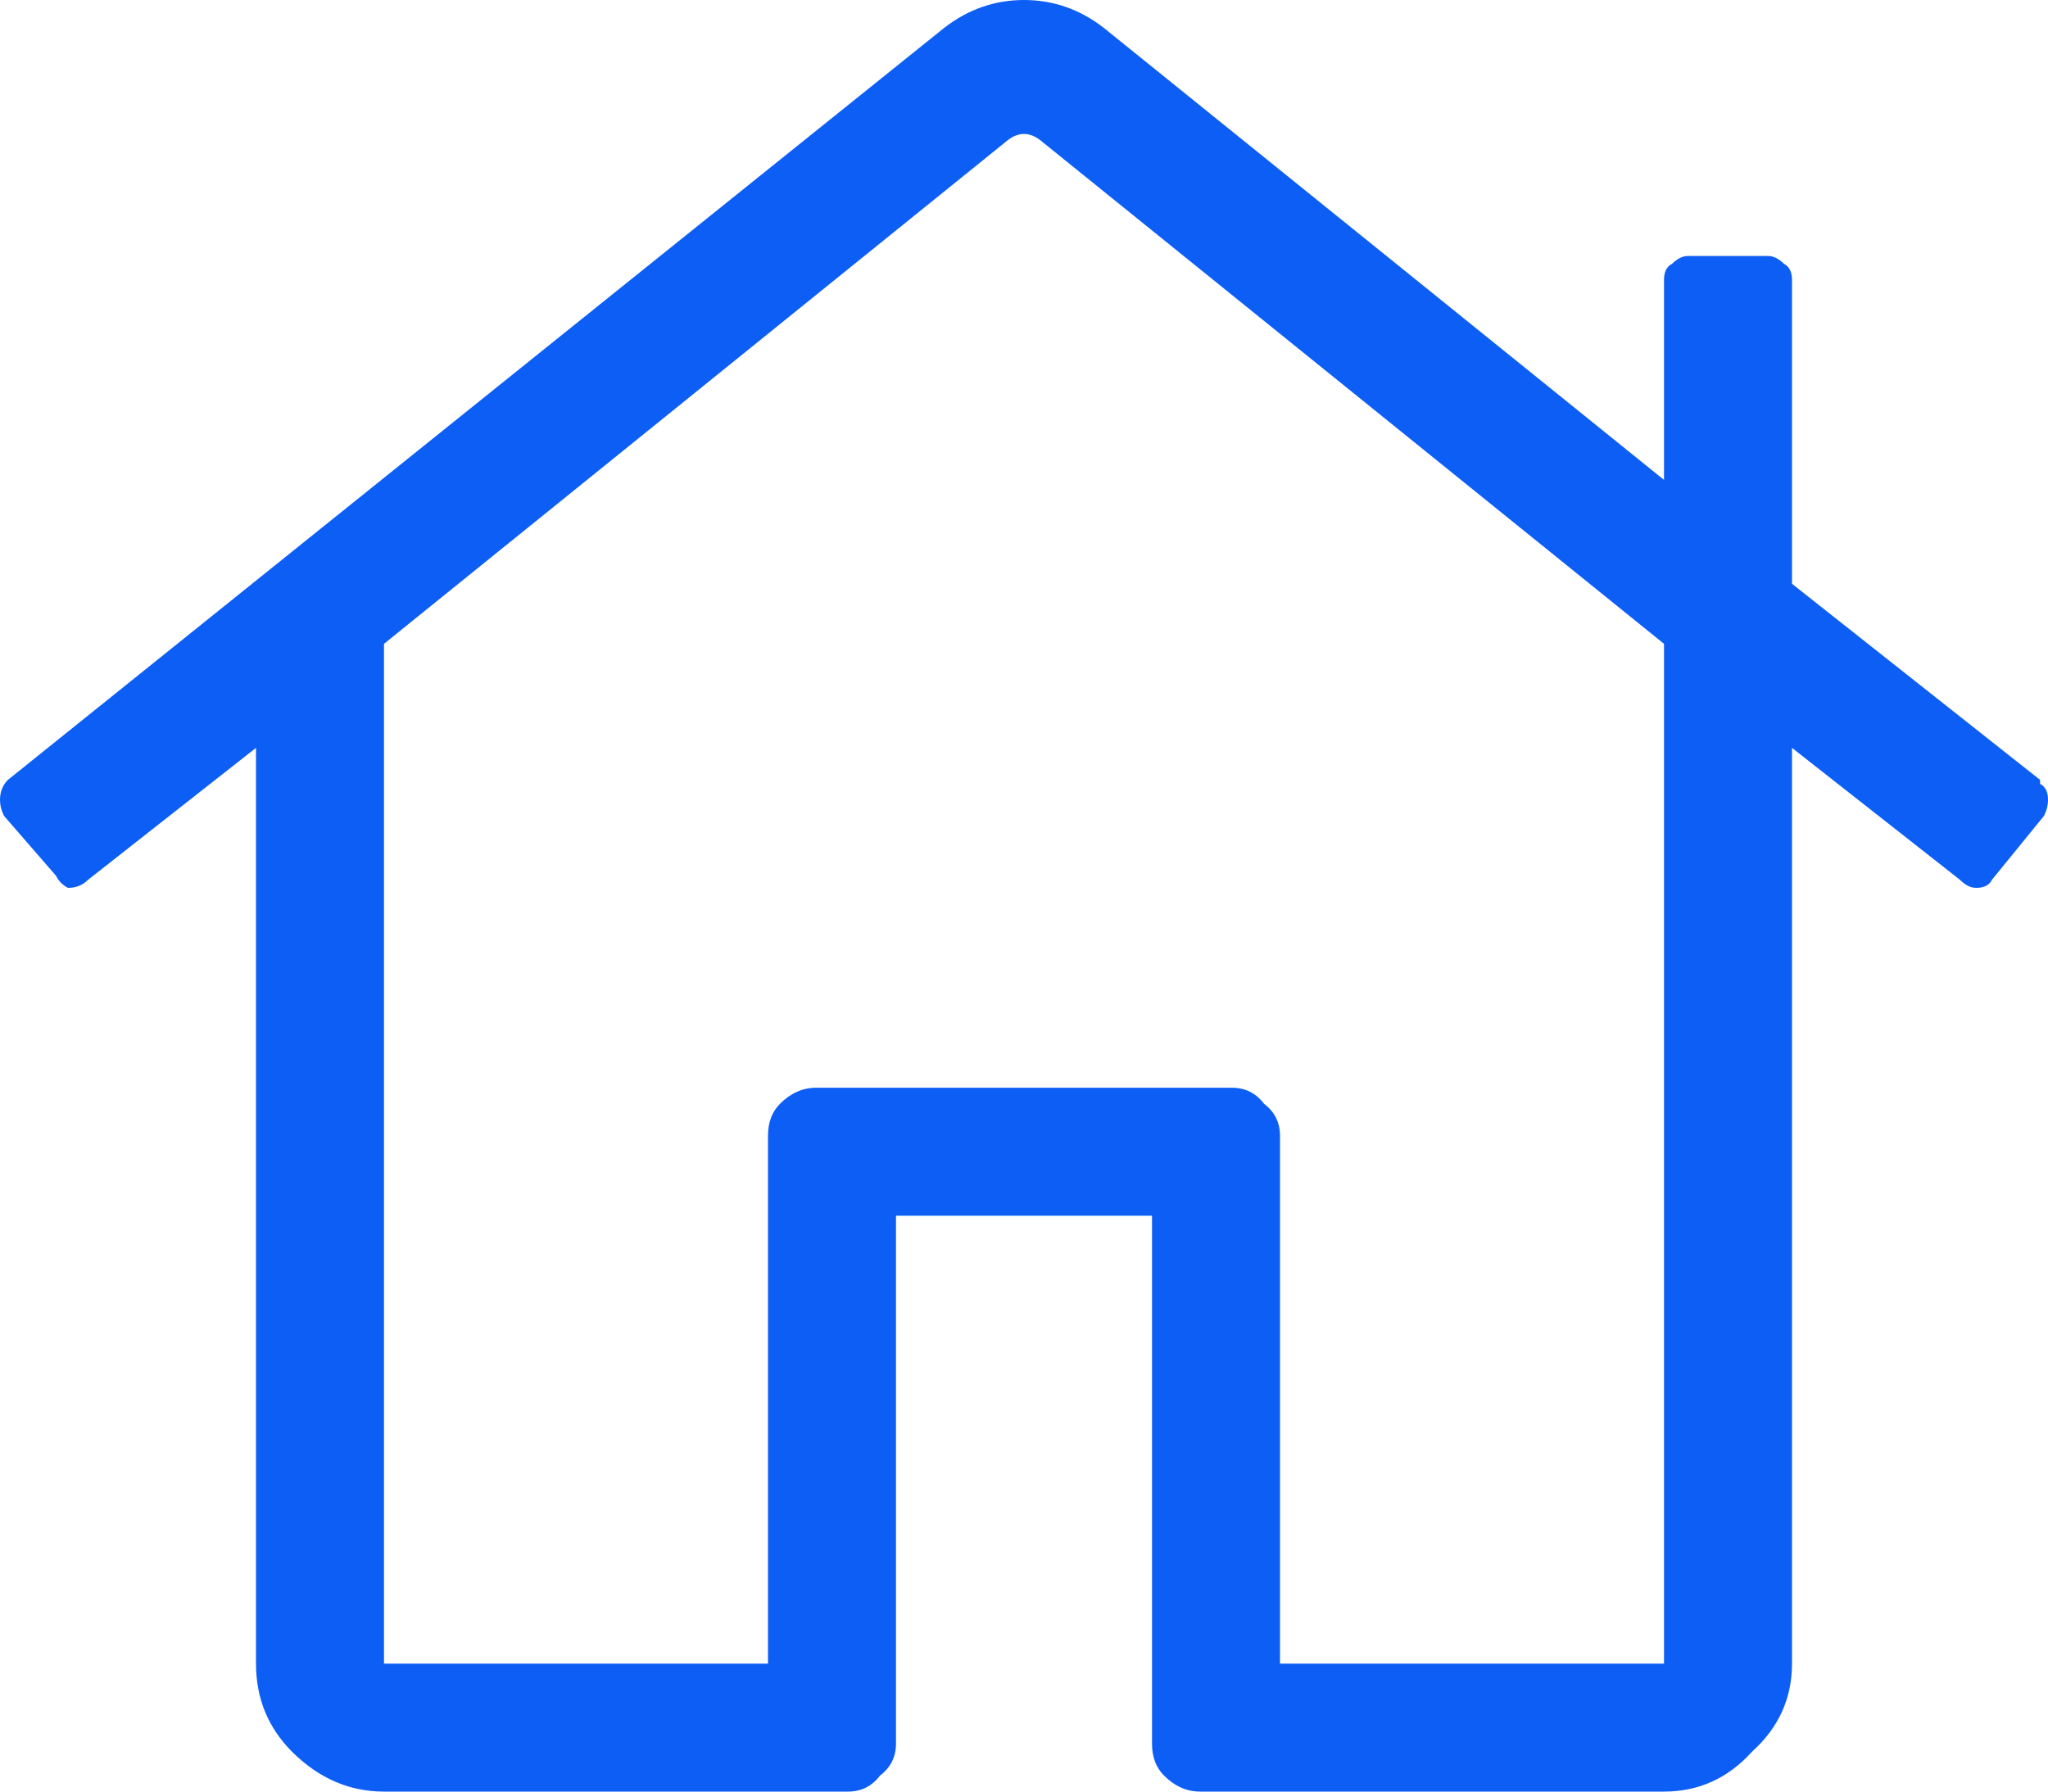 <svg width="16" height="14" viewBox="0 0 16 14" fill="none" xmlns="http://www.w3.org/2000/svg">
<path d="M15.938 6.094V6.125C15.979 6.146 16 6.188 16 6.25C16 6.292 15.99 6.333 15.969 6.375L15.562 6.875C15.542 6.917 15.5 6.938 15.438 6.938C15.396 6.938 15.354 6.917 15.312 6.875L14 5.844V13C14 13.271 13.896 13.5 13.688 13.688C13.5 13.896 13.271 14 13 14H9.375C9.271 14 9.177 13.958 9.094 13.875C9.031 13.812 9 13.729 9 13.625V9.5H7V13.625C7 13.729 6.958 13.812 6.875 13.875C6.812 13.958 6.729 14 6.625 14H3C2.729 14 2.49 13.896 2.281 13.688C2.094 13.5 2 13.271 2 13V5.844L0.688 6.875C0.646 6.917 0.594 6.938 0.531 6.938C0.49 6.917 0.458 6.885 0.438 6.844L0.031 6.375C0.01 6.333 0 6.292 0 6.25C0 6.188 0.021 6.135 0.062 6.094L7.375 0.219C7.562 0.073 7.771 0 8 0C8.229 0 8.438 0.073 8.625 0.219L13 3.75V2.188C13 2.125 13.021 2.083 13.062 2.062C13.104 2.021 13.146 2 13.188 2H13.812C13.854 2 13.896 2.021 13.938 2.062C13.979 2.083 14 2.125 14 2.188V4.562L15.938 6.094ZM13 13V5.031L8.125 1.094C8.042 1.031 7.958 1.031 7.875 1.094L3 5.031V13H6V8.875C6 8.771 6.031 8.688 6.094 8.625C6.177 8.542 6.271 8.5 6.375 8.5H9.625C9.729 8.5 9.812 8.542 9.875 8.625C9.958 8.688 10 8.771 10 8.875V13H13Z" fill="#0D5EF4"/>
</svg>
